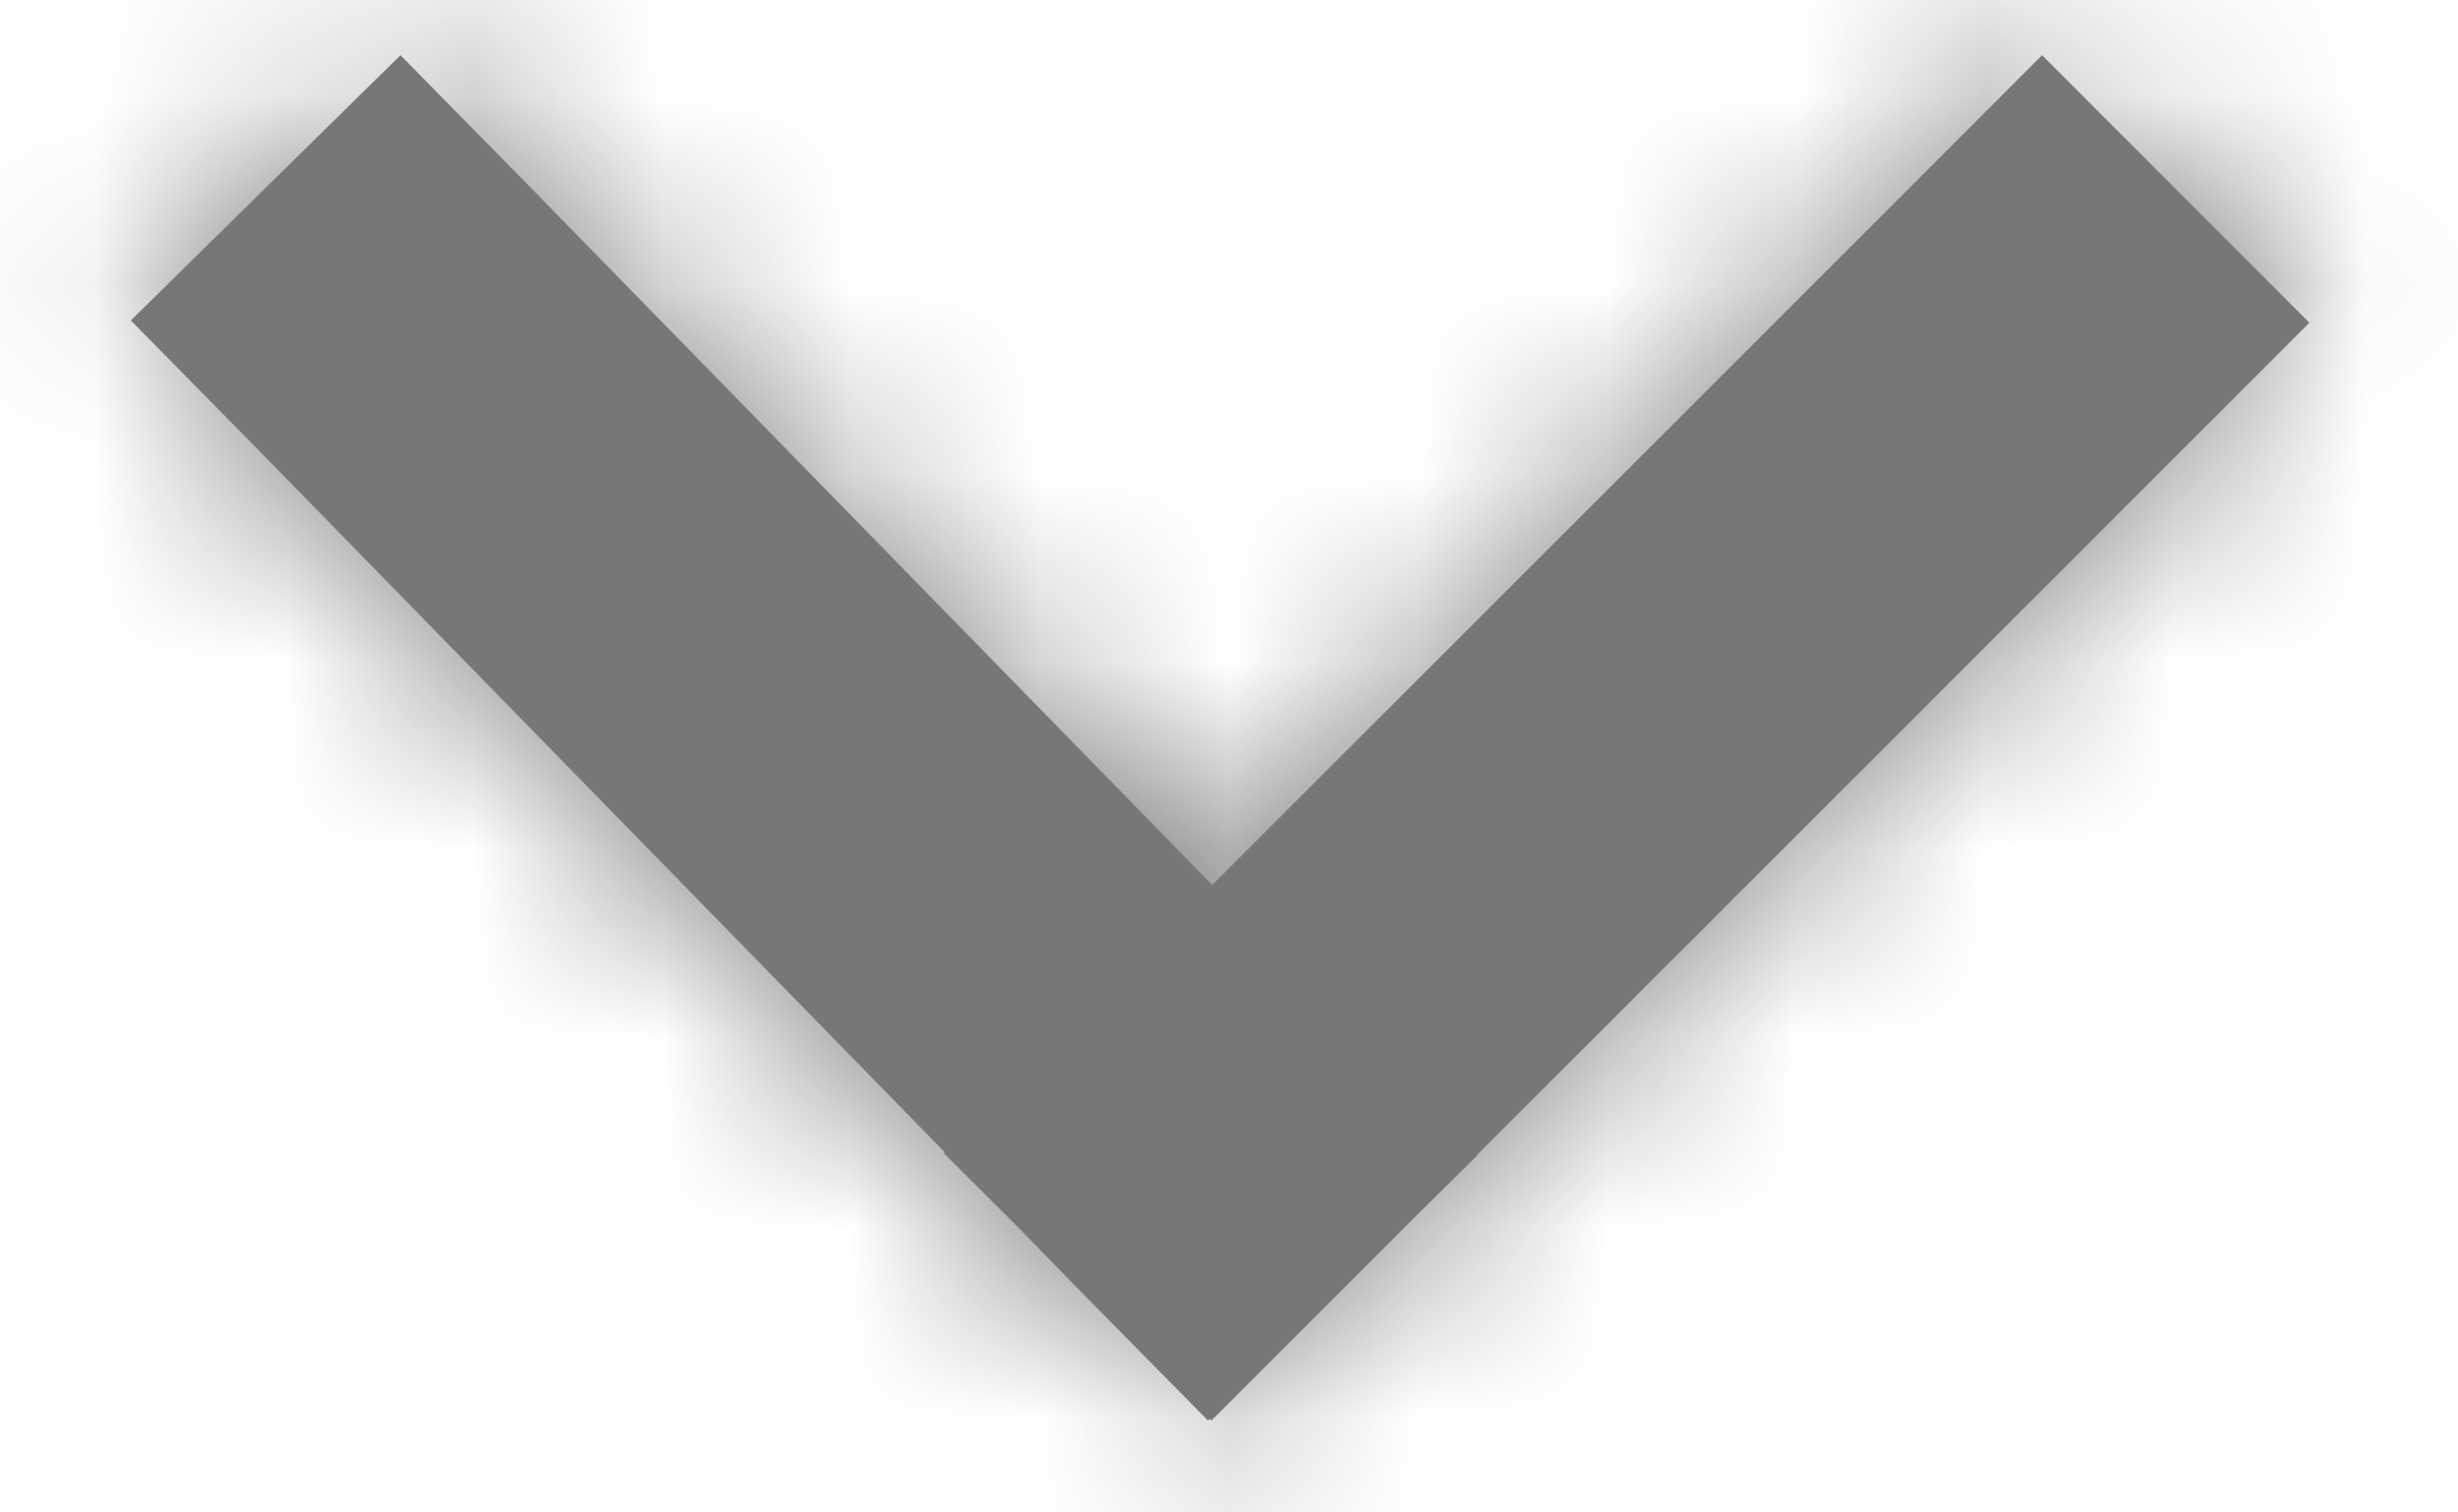 <?xml version="1.0" encoding="UTF-8"?>
<svg width="13px" height="8px" viewBox="0 0 13 8" version="1.1" xmlns="http://www.w3.org/2000/svg" xmlns:xlink="http://www.w3.org/1999/xlink">
    <!-- Generator: Sketch 50.2 (55047) - http://www.bohemiancoding.com/sketch -->
    <title>Icon/app/up-caret</title>
    <desc>Created with Sketch.</desc>
    <defs>
        <path d="M11.411,12.681 L15.093,9 L15.8,8.292 L17.214,9.707 L16.507,10.414 L12.812,14.109 L12.814,14.111 L12.528,14.393 L12.114,14.807 L11.407,15.514 L11.398,15.505 L11.389,15.514 L10.687,14.802 L10.405,14.512 L9.992,14.1 L9.997,14.095 L6.394,10.408 L5.692,9.695 L7.118,8.292 L7.819,9.005 L11.411,12.681 Z" id="path-1"></path>
    </defs>
    <g id="Page-1" stroke="none" stroke-width="1" fill="none" fill-rule="evenodd">
        <g id="Icon/app/up-caret" transform="translate(-5, -8)">
            <mask id="mask-2" fill="white">
                <use xlink:href="#path-1"></use>
            </mask>
            <use id="Mask" fill="#777777" fill-rule="nonzero" xlink:href="#path-1"></use>
            <g id="02-Monsoon" mask="url(#mask-2)" fill="#777777" fill-rule="evenodd">
                <rect id="Monsoon" x="0" y="0" width="24" height="24"></rect>
            </g>
        </g>
    </g>
</svg>